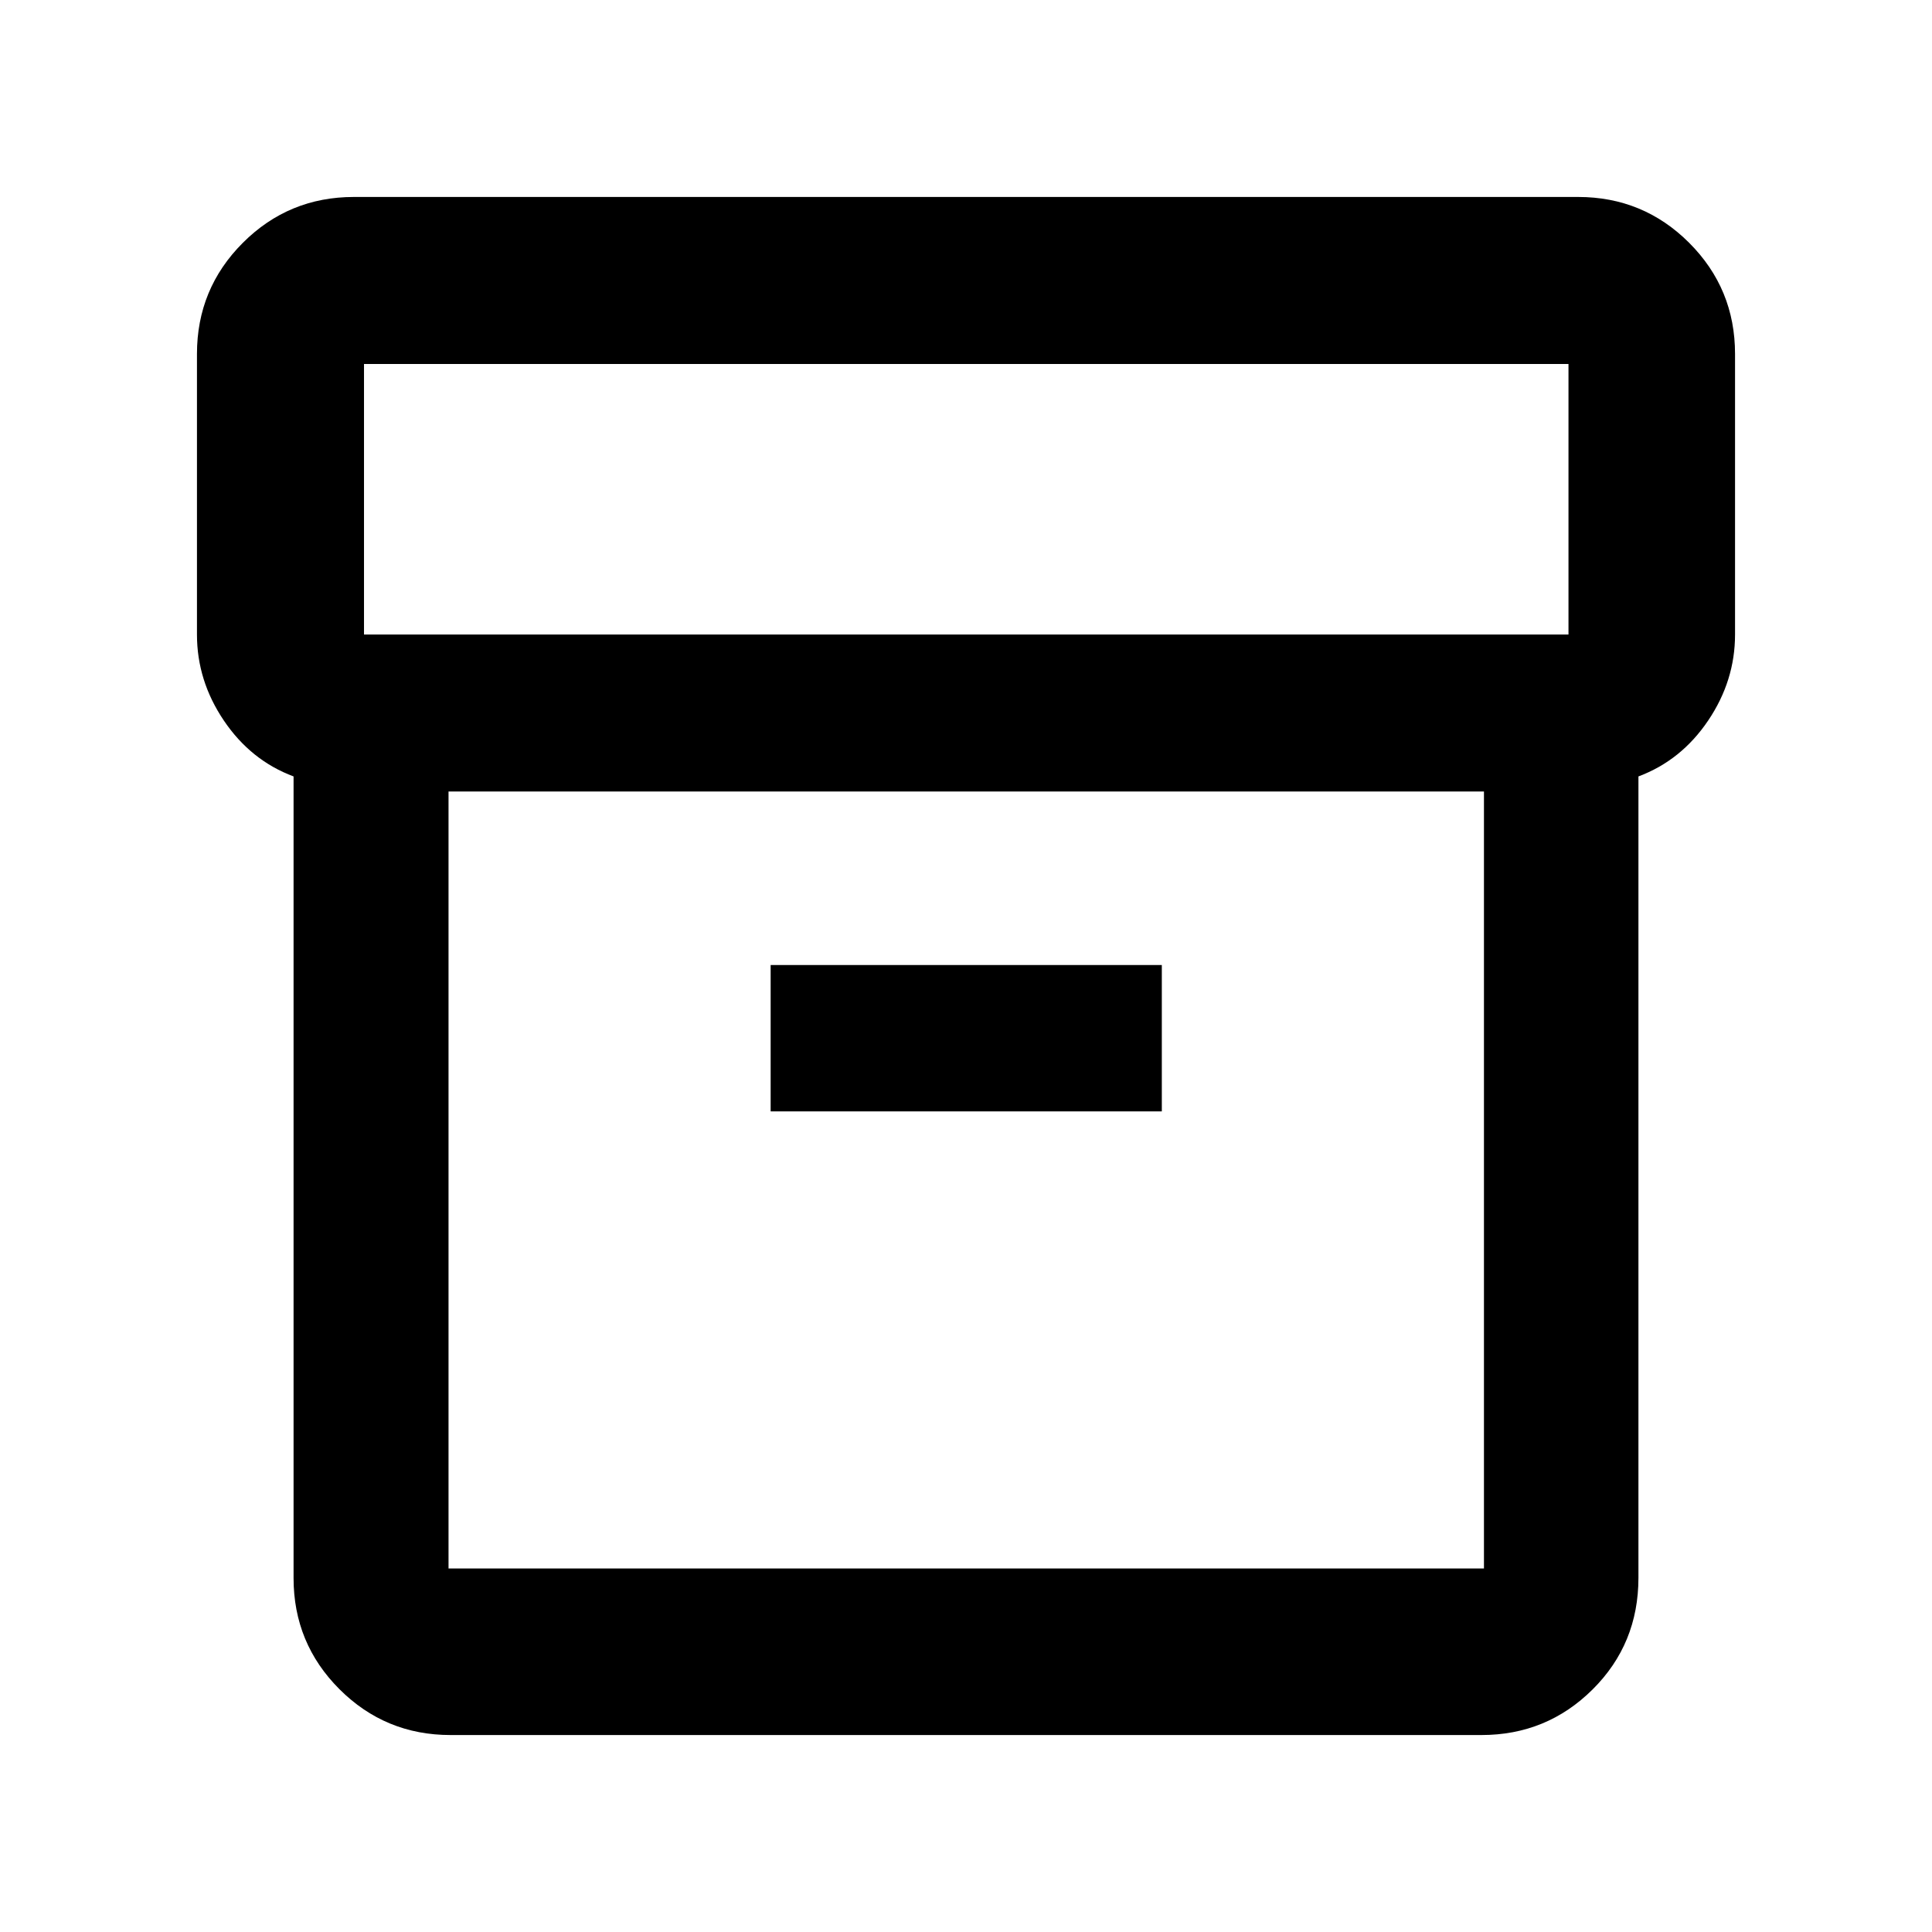 <svg xmlns="http://www.w3.org/2000/svg" height="20" viewBox="0 -960 960 960" width="20"><path d="M223.87-97.87q-32.42 0-55.21-22.79t-22.79-55.21V-574.2q-21.24-7.93-34.62-27.73-13.38-19.81-13.38-42.77v-139.43q0-32.42 22.79-55.21t55.21-22.79h608.26q32.42 0 55.21 22.79t22.79 55.21v139.43q0 22.96-13.38 42.77-13.38 19.8-34.62 27.73v398.19q0 32.86-22.79 55.5t-55.21 22.64H223.87Zm-1-468.83v386.07h514.5V-566.7h-514.5Zm-42-78h598.5v-134.43h-598.5v134.43Zm202.06 236.94H577.3v-72.72H382.93v72.72Zm97.31 33.98Z"/></svg>